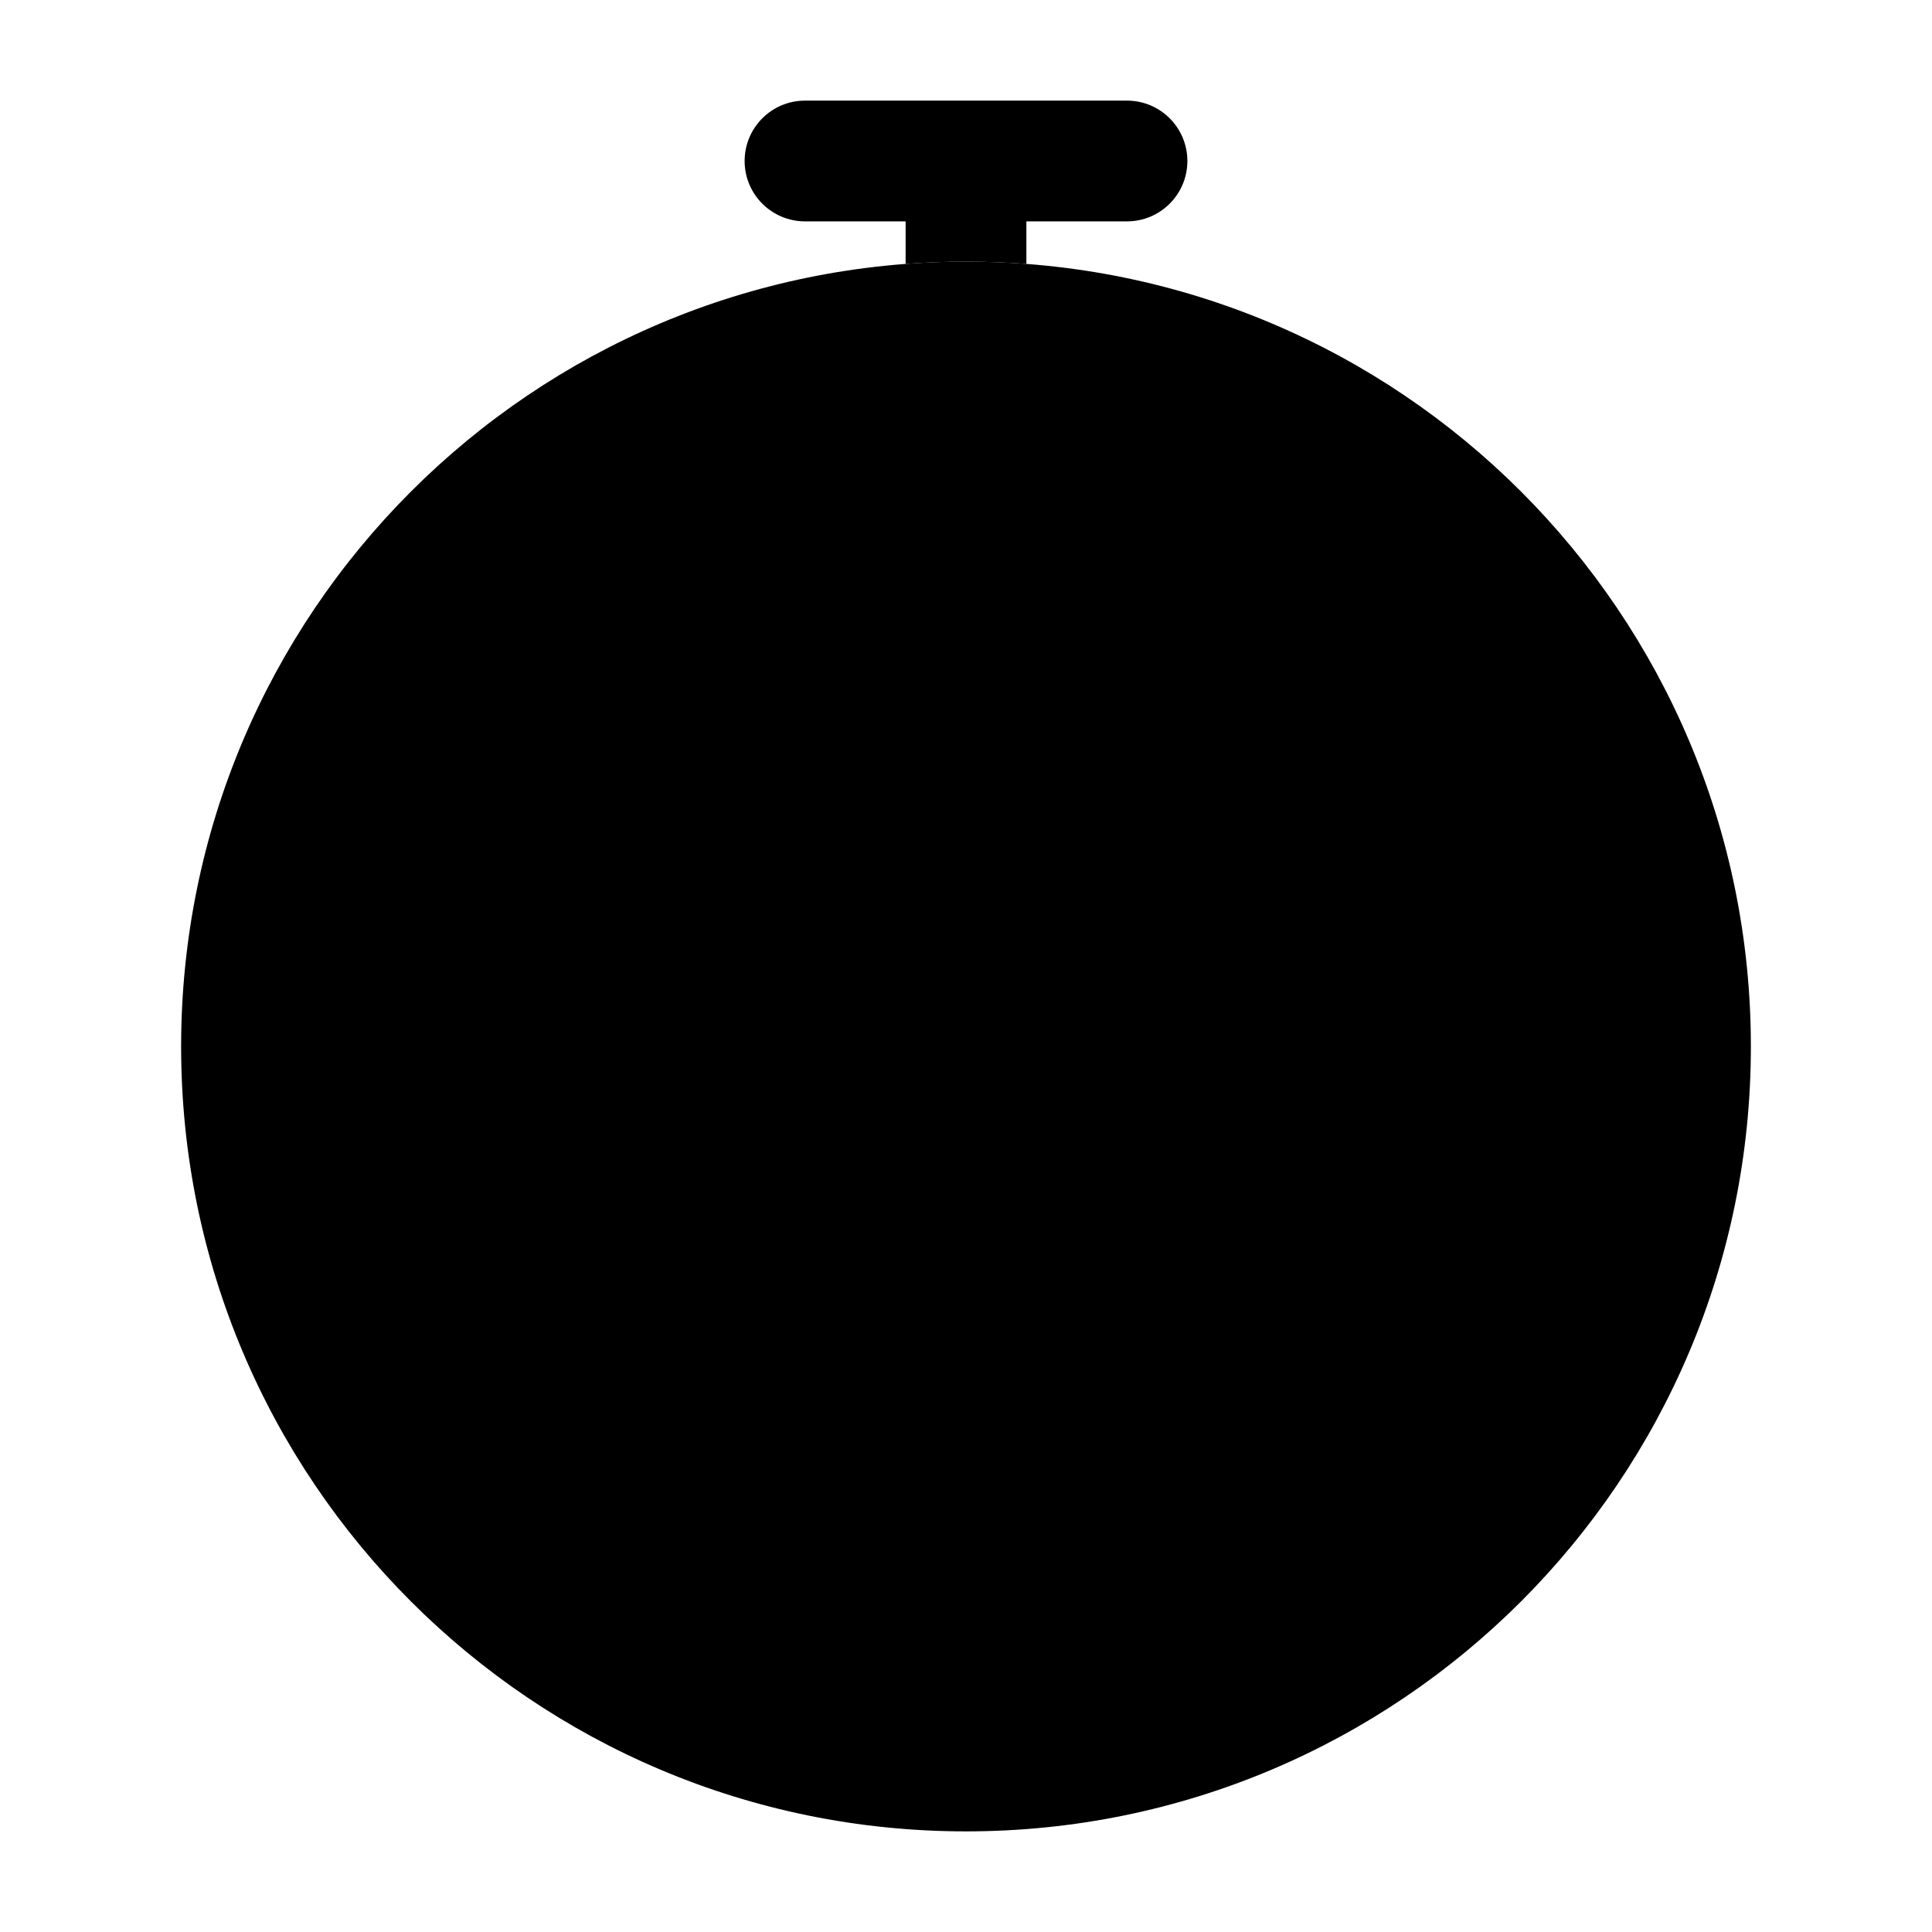 <svg width="24" height="24" viewBox="0 0 24 24" xmlns="http://www.w3.org/2000/svg">
    <path class="pr-icon-bulk-secondary" d="M2.25 13C2.25 7.615 6.615 3.25 12 3.25C17.385 3.25 21.75 7.615 21.75 13C21.75 18.385 17.385 22.75 12 22.75C6.615 22.75 2.25 18.385 2.25 13Z" />
    <path class="pr-icon-bulk-primary" d="M10 1.25C9.586 1.25 9.25 1.586 9.25 2C9.25 2.414 9.586 2.75 10 2.75H11.25V3.278C11.498 3.26 11.748 3.25 12 3.25C12.252 3.25 12.502 3.26 12.75 3.278V2.75H14C14.414 2.75 14.75 2.414 14.75 2C14.75 1.586 14.414 1.25 14 1.25H10Z" />
    <path class="pr-icon-bulk-primary" d="M14.773 10.257C15.506 10.984 14.333 16.893 13.129 16.997C12.119 17.085 11.804 15.093 11.591 14.461C11.382 13.838 11.148 13.614 10.53 13.409C8.96 12.89 8.175 12.63 8.02 12.219C7.608 11.13 13.836 9.329 14.773 10.257Z" />
</svg>
